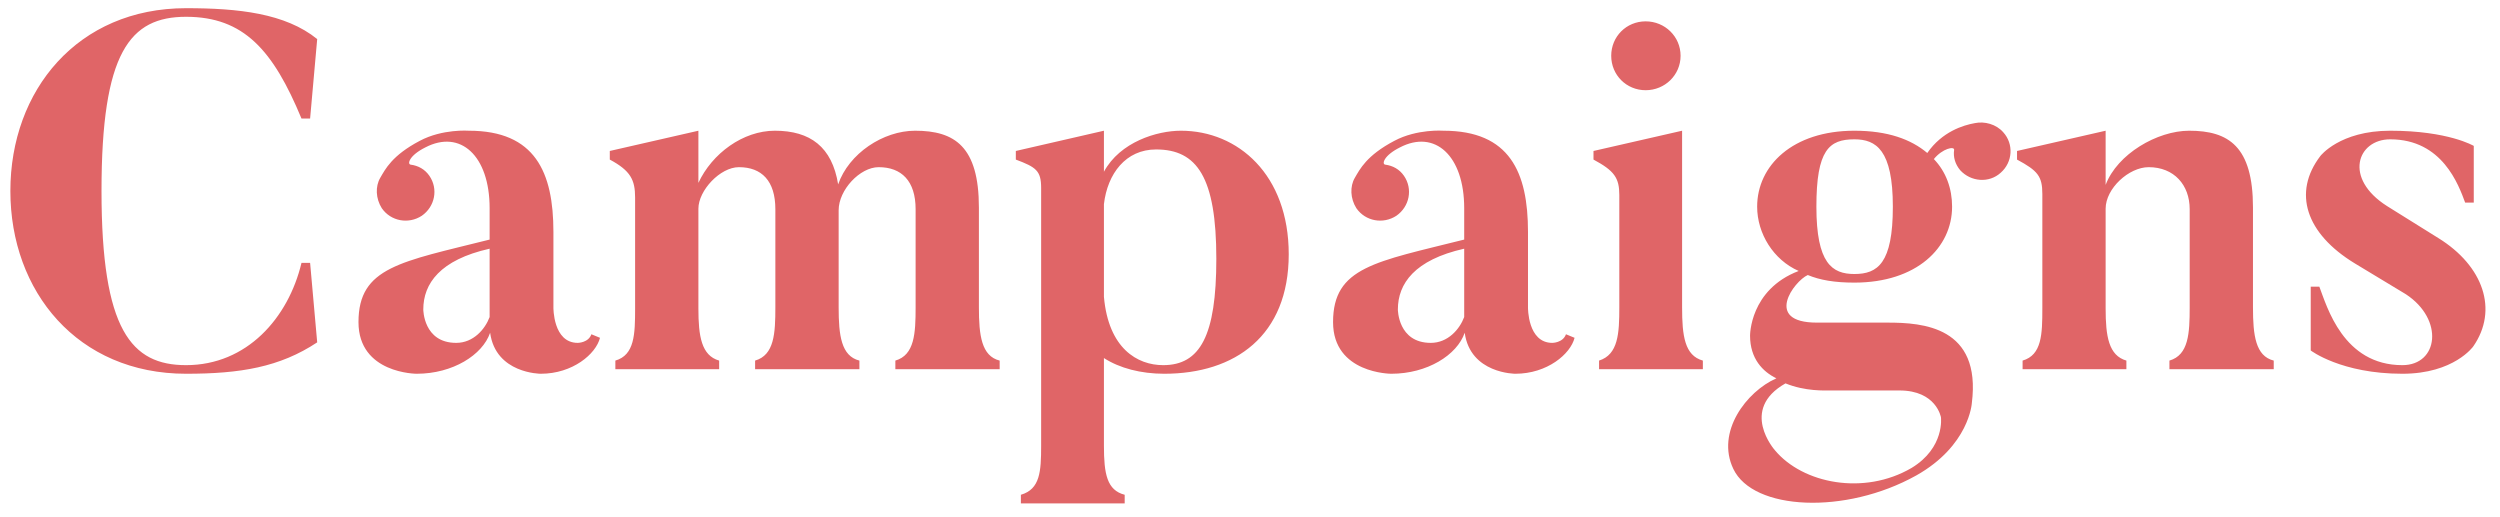 <svg width="237" height="49" viewBox="0 0 237 49" fill="none" xmlns="http://www.w3.org/2000/svg">
<path d="M28.582 24.92H29.398L30.07 32.456C26.518 34.808 22.774 35.432 17.639 35.432C7.367 35.432 0.983 27.656 0.983 18.104C0.983 8.552 7.367 0.776 17.639 0.776C22.582 0.776 27.047 1.256 30.07 3.704L29.398 11.24H28.582C25.895 4.76 23.11 1.592 17.639 1.592C12.31 1.592 9.623 4.952 9.623 18.104C9.623 31.304 12.454 34.616 17.639 34.616C23.398 34.616 27.334 30.152 28.582 24.92ZM46.416 30.056C46.416 29.96 46.416 23.576 46.416 23.576C41.712 24.632 40.128 26.888 40.128 29.336C40.128 29.336 40.128 32.504 43.248 32.504C44.88 32.504 45.984 31.208 46.416 30.056ZM54.768 32.504C54.768 32.504 55.776 32.504 56.064 31.688L56.88 32.024C56.496 33.56 54.288 35.432 51.264 35.432C51.264 35.432 46.992 35.432 46.464 31.544C45.744 33.656 42.912 35.432 39.504 35.432C39.504 35.432 33.984 35.432 33.984 30.536C33.984 25.304 38.016 24.824 46.416 22.712V19.736C46.416 14.744 43.632 12.248 40.32 13.976C38.784 14.744 38.592 15.56 38.928 15.608C39.648 15.704 40.272 16.04 40.704 16.664C41.568 17.912 41.232 19.592 39.984 20.456C38.736 21.272 37.056 20.984 36.192 19.736C35.616 18.824 35.568 17.672 36.048 16.856C36.528 16.04 37.152 14.744 39.792 13.352C41.952 12.2 44.448 12.392 44.448 12.392C50.736 12.392 52.464 16.328 52.464 21.992V29.144C52.464 29.144 52.416 32.504 54.768 32.504ZM94.768 34.184V35H84.88V34.184C86.704 33.656 86.8 31.592 86.8 29.144V19.832C86.8 17.144 85.456 15.848 83.296 15.848C81.52 15.848 79.504 18.008 79.504 19.928V29.144C79.504 31.784 79.744 33.752 81.472 34.184V35H71.584V34.184C73.408 33.656 73.504 31.592 73.504 29.144V19.832C73.504 17.144 72.208 15.848 70.048 15.848C68.272 15.848 66.208 18.056 66.208 19.784V29.24C66.208 31.88 66.496 33.704 68.176 34.184V35H58.336V34.184C60.16 33.656 60.208 31.688 60.208 29.24V18.728C60.208 17.048 59.776 16.184 57.808 15.128V14.312L66.208 12.392V17.336C67.504 14.552 70.432 12.392 73.456 12.392C76.816 12.392 78.88 13.928 79.456 17.48C80.464 14.552 83.728 12.392 86.752 12.392C90.496 12.392 92.8 13.88 92.8 19.688V29.144C92.8 31.784 93.04 33.752 94.768 34.184ZM110.268 34.616C113.772 34.616 115.308 31.832 115.308 24.536C115.308 16.808 113.484 14.168 109.596 14.168C106.716 14.168 104.988 16.472 104.652 19.352V28.136C105.084 33.032 107.82 34.616 110.268 34.616ZM111.948 12.392C117.372 12.392 122.172 16.568 122.172 24.104C122.172 31.832 117.084 35.432 110.364 35.432C108.156 35.432 106.14 34.904 104.652 33.944V42.248C104.652 44.936 104.94 46.472 106.62 46.904V47.72H96.78V46.904C98.604 46.376 98.7 44.696 98.7 42.248V17.816C98.7 16.184 98.22 15.848 96.3 15.128V14.312L104.652 12.392V16.28C106.188 13.448 109.692 12.392 111.948 12.392ZM138.806 30.056C138.806 29.96 138.806 23.576 138.806 23.576C134.102 24.632 132.518 26.888 132.518 29.336C132.518 29.336 132.518 32.504 135.638 32.504C137.27 32.504 138.374 31.208 138.806 30.056ZM147.158 32.504C147.158 32.504 148.166 32.504 148.454 31.688L149.27 32.024C148.886 33.56 146.678 35.432 143.654 35.432C143.654 35.432 139.382 35.432 138.854 31.544C138.134 33.656 135.302 35.432 131.894 35.432C131.894 35.432 126.374 35.432 126.374 30.536C126.374 25.304 130.406 24.824 138.806 22.712V19.736C138.806 14.744 136.022 12.248 132.71 13.976C131.174 14.744 130.982 15.56 131.318 15.608C132.038 15.704 132.662 16.04 133.094 16.664C133.958 17.912 133.622 19.592 132.374 20.456C131.126 21.272 129.446 20.984 128.582 19.736C128.006 18.824 127.958 17.672 128.438 16.856C128.918 16.04 129.542 14.744 132.182 13.352C134.342 12.2 136.838 12.392 136.838 12.392C143.126 12.392 144.854 16.328 144.854 21.992V29.144C144.854 29.144 144.806 32.504 147.158 32.504ZM159.319 5.288C159.319 7.112 157.831 8.552 156.007 8.552C154.183 8.552 152.743 7.112 152.743 5.288C152.743 3.464 154.183 2.024 156.007 2.024C157.831 2.024 159.319 3.464 159.319 5.288ZM159.463 29.144C159.463 31.832 159.703 33.704 161.431 34.184V35H151.591V34.184C153.415 33.608 153.511 31.592 153.511 29.144V18.488C153.511 16.856 153.031 16.184 151.063 15.128V14.312L159.463 12.392V29.144ZM189.906 12.536C190.914 13.64 190.818 15.368 189.666 16.376C188.562 17.384 186.834 17.24 185.826 16.136C185.346 15.56 185.154 14.888 185.25 14.216C185.298 13.832 184.146 14.072 183.33 15.08C184.482 16.28 185.058 17.864 185.058 19.592C185.058 23.48 181.698 26.792 175.794 26.792C173.922 26.792 172.53 26.552 171.378 26.072C170.082 26.648 167.154 30.584 172.242 30.584H178.962C182.274 30.584 187.842 30.968 186.93 38.216C186.93 38.216 186.69 42.248 181.65 45.08C174.93 48.824 166.194 48.392 164.322 44.456C162.642 40.952 165.57 37.112 168.402 35.864C167.106 35.24 165.906 33.992 165.906 31.832C165.906 31.832 165.858 27.464 170.514 25.688C168.114 24.632 166.578 22.136 166.578 19.592C166.578 15.704 169.938 12.392 175.794 12.392C178.962 12.392 181.17 13.208 182.706 14.504C184.098 12.488 186.114 11.864 187.218 11.672C188.13 11.48 189.234 11.768 189.906 12.536ZM173.538 37.016C173.01 37.016 171.138 37.112 169.266 36.344C164.85 38.84 168.258 42.68 168.258 42.68C170.898 45.848 176.706 47 181.218 44.36C184.386 42.44 184.002 39.56 184.002 39.56C184.002 39.56 183.57 37.016 180.066 37.016H173.538ZM175.794 25.976C178.002 25.976 179.442 24.968 179.442 19.592C179.442 14.216 177.858 13.208 175.794 13.208C173.394 13.208 172.194 14.216 172.194 19.592C172.194 24.968 173.682 25.976 175.794 25.976ZM213.582 29.144C213.582 31.784 213.822 33.752 215.55 34.184V35H205.662V34.184C207.486 33.656 207.582 31.592 207.582 29.144V19.832C207.582 17.528 206.094 15.848 203.694 15.848C201.822 15.848 199.614 17.864 199.614 19.784V29.24C199.614 31.88 199.902 33.704 201.582 34.184V35H191.742V34.184C193.566 33.656 193.614 31.688 193.614 29.24V18.392C193.614 16.712 193.182 16.184 191.214 15.128V14.312L199.614 12.392V17.528C200.718 14.6 204.51 12.392 207.534 12.392C211.278 12.392 213.582 13.88 213.582 19.688V29.144ZM231.153 22.568C235.425 25.208 236.865 29.384 234.465 32.84C234.465 32.84 232.641 35.432 227.745 35.432C221.937 35.432 219.057 33.224 219.057 33.224V27.176H219.873C220.593 29.048 222.129 34.616 227.745 34.616C231.153 34.616 231.729 30.296 228.081 27.896L223.233 24.968C218.577 22.136 217.329 18.248 219.969 14.792C219.969 14.792 221.793 12.392 226.593 12.392C232.113 12.392 234.513 13.832 234.513 13.832V19.208H233.697C233.073 17.528 231.537 13.208 226.593 13.208C223.473 13.208 222.129 16.904 226.305 19.544L231.153 22.568Z" fill="#E06567"/>
</svg>
